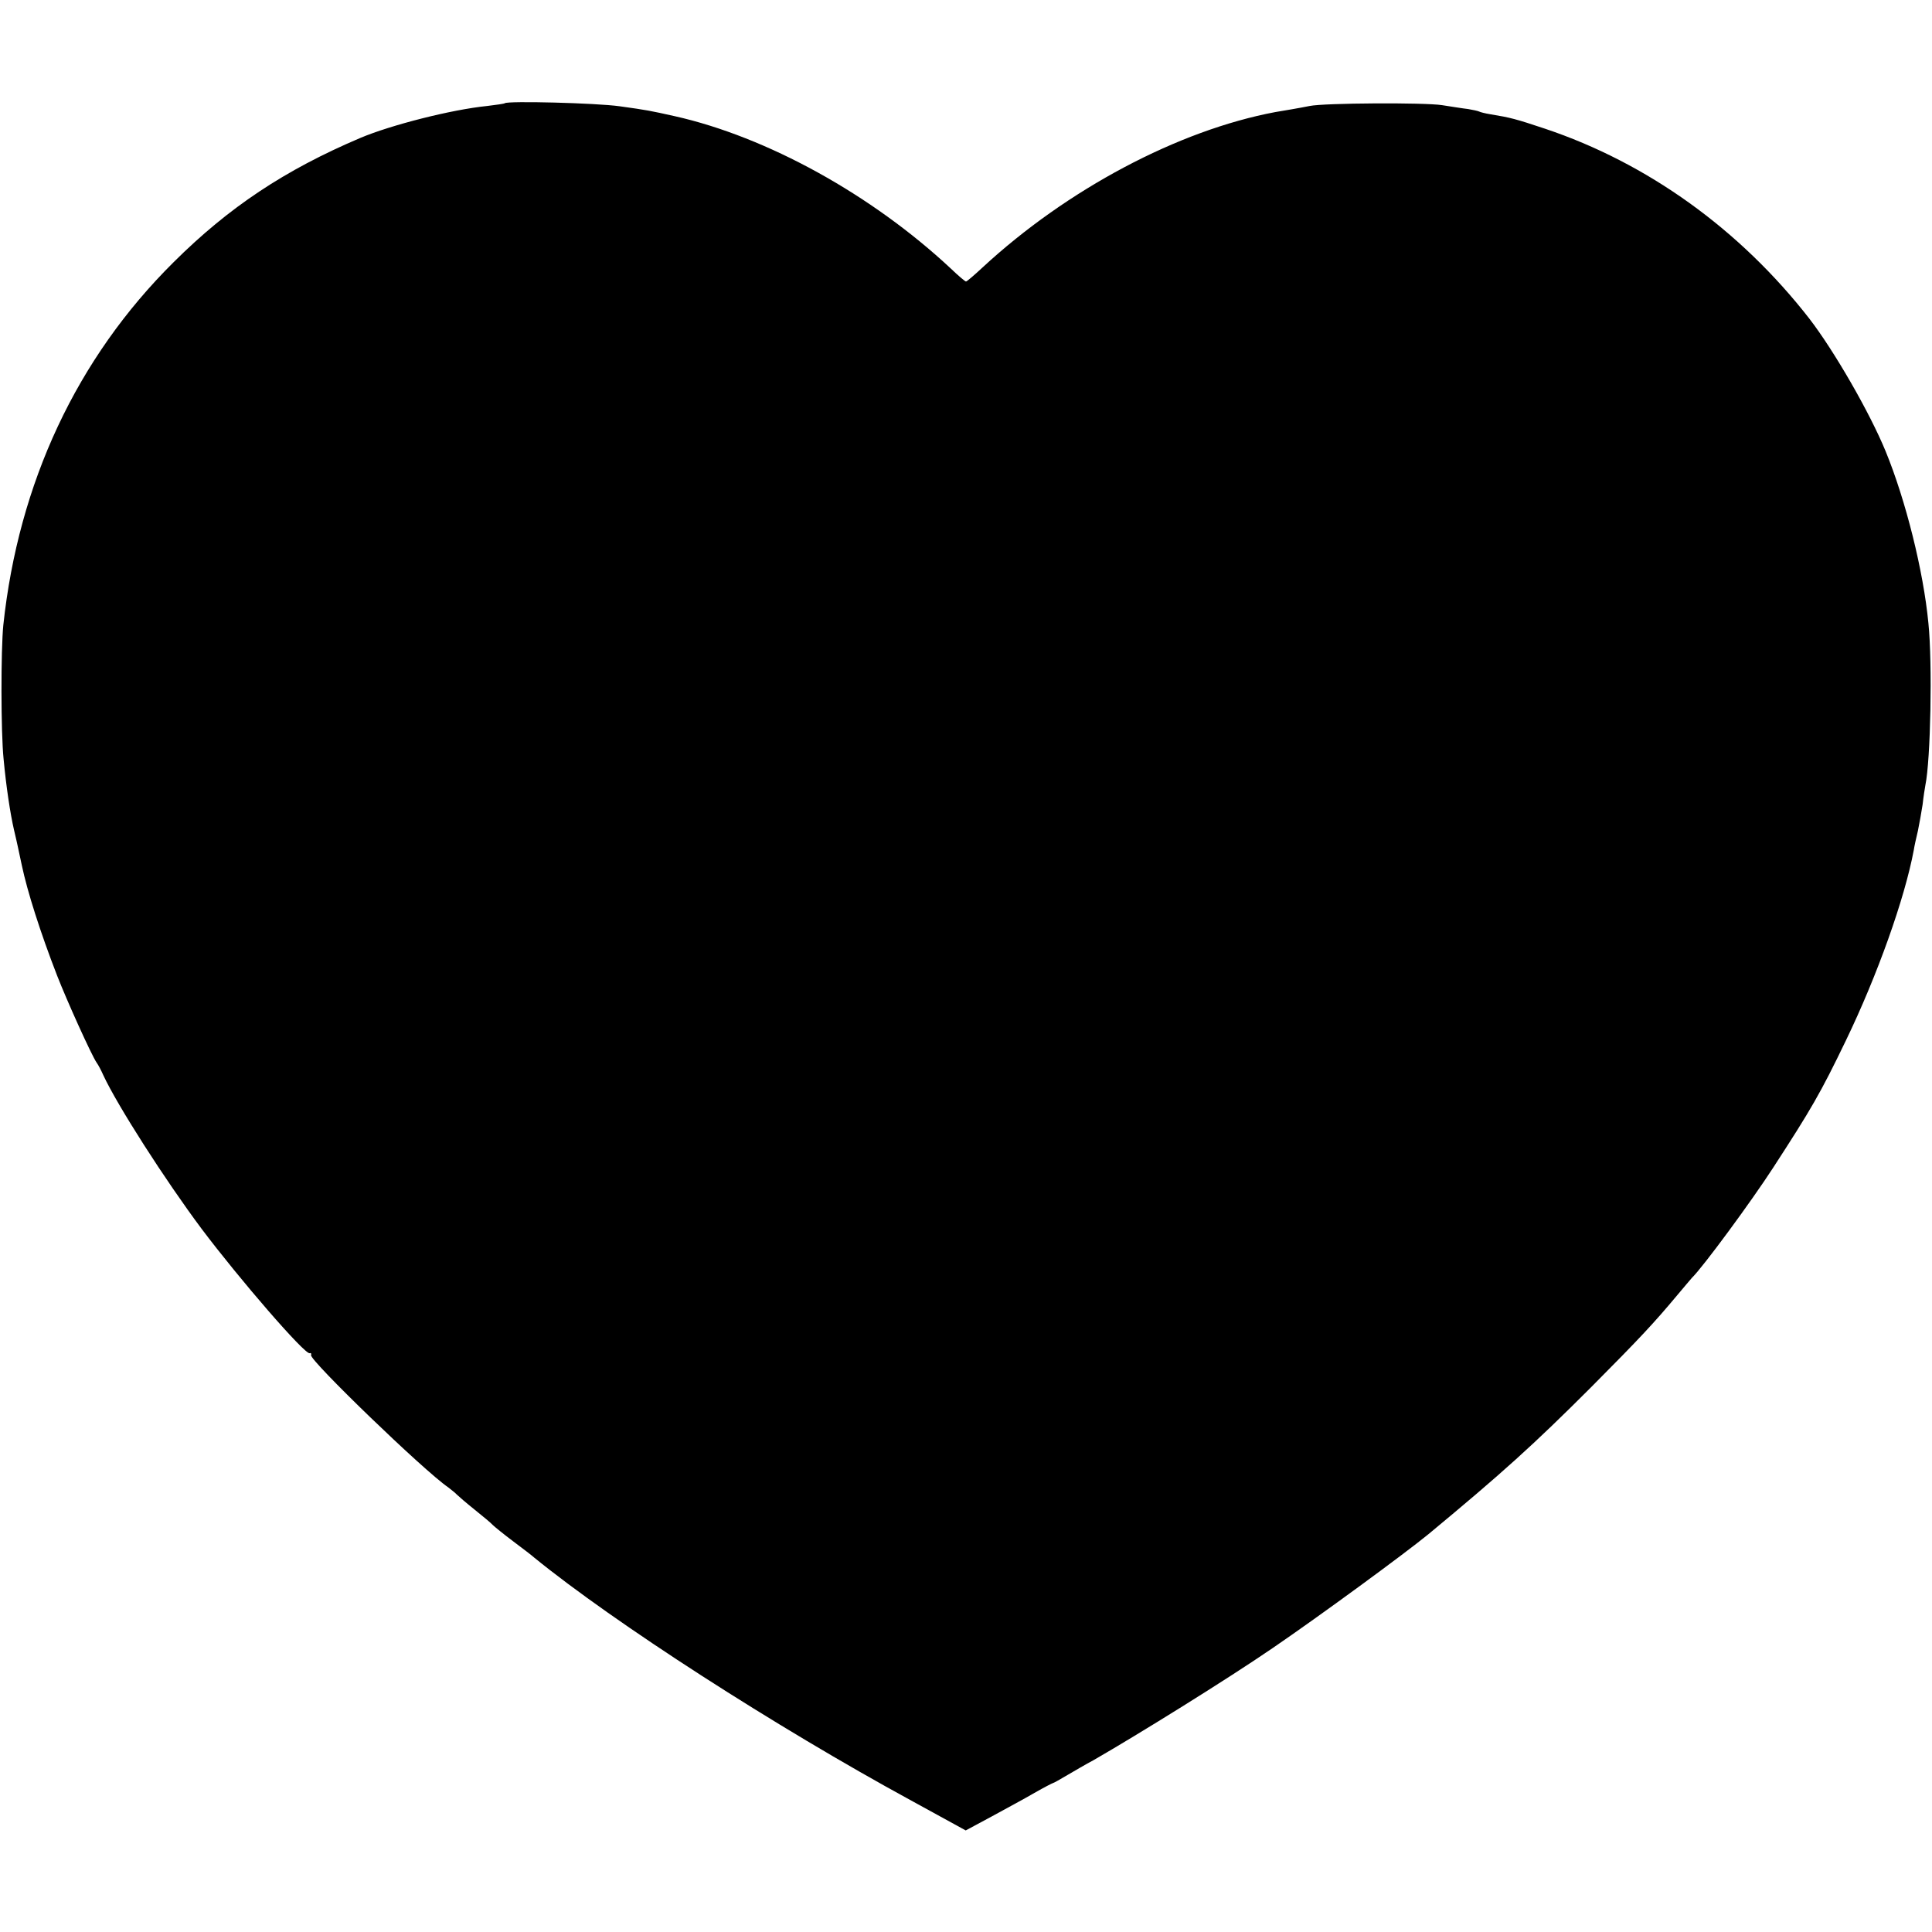 <?xml version="1.0" standalone="no"?>
<!DOCTYPE svg PUBLIC "-//W3C//DTD SVG 20010904//EN"
 "http://www.w3.org/TR/2001/REC-SVG-20010904/DTD/svg10.dtd">
<svg version="1.0" xmlns="http://www.w3.org/2000/svg"
 width="700pt" height="700pt" viewBox="0 0 700 700"
 preserveAspectRatio="xMidYMid meet">
<g transform="translate(0,700) scale(0.1,-0.1)"
fill="#000000" stroke="none">
<path d="M1829 6626 c-2 -2 -31 -6 -64 -10 -129 -13 -349 -69 -460 -116 -273
-116 -476 -251 -676 -450 -351 -348 -562 -800 -617 -1315 -9 -90 -9 -388 1
-485 9 -97 24 -198 38 -258 6 -26 12 -51 13 -57 1 -5 8 -37 15 -70 20 -95 67
-243 128 -400 35 -90 124 -287 143 -315 6 -8 17 -29 24 -45 51 -110 224 -380
357 -558 137 -182 373 -455 391 -450 4 2 7 -1 5 -7 -5 -19 409 -419 497 -479
11 -9 26 -20 31 -26 6 -6 35 -31 65 -55 30 -24 60 -49 65 -55 6 -6 39 -33 75
-60 36 -27 70 -53 75 -58 291 -237 875 -613 1367 -881 l197 -108 93 50 c51 28
122 66 156 86 35 20 66 36 68 36 2 0 25 13 52 29 26 15 68 40 93 53 165 95
484 293 649 406 170 116 477 341 565 413 268 222 382 325 590 533 179 180 228
233 310 331 28 33 52 62 55 65 41 40 216 278 295 400 137 211 171 269 263 460
114 236 213 514 246 690 2 14 9 45 15 70 5 25 13 68 17 95 3 28 8 59 10 70 19
91 26 441 11 587 -18 189 -82 445 -155 623 -58 141 -186 363 -276 480 -252
324 -588 565 -959 689 -105 35 -124 40 -197 52 -19 3 -38 8 -41 10 -4 2 -22 6
-40 9 -19 2 -61 9 -94 14 -63 10 -428 8 -480 -3 -16 -3 -46 -9 -65 -12 -19 -3
-46 -8 -59 -10 -352 -66 -755 -280 -1061 -563 -30 -28 -57 -51 -60 -51 -3 0
-28 21 -55 47 -287 268 -666 477 -1000 552 -90 20 -99 22 -200 36 -86 12 -406
20 -416 11z"/>
</g>
</svg>
